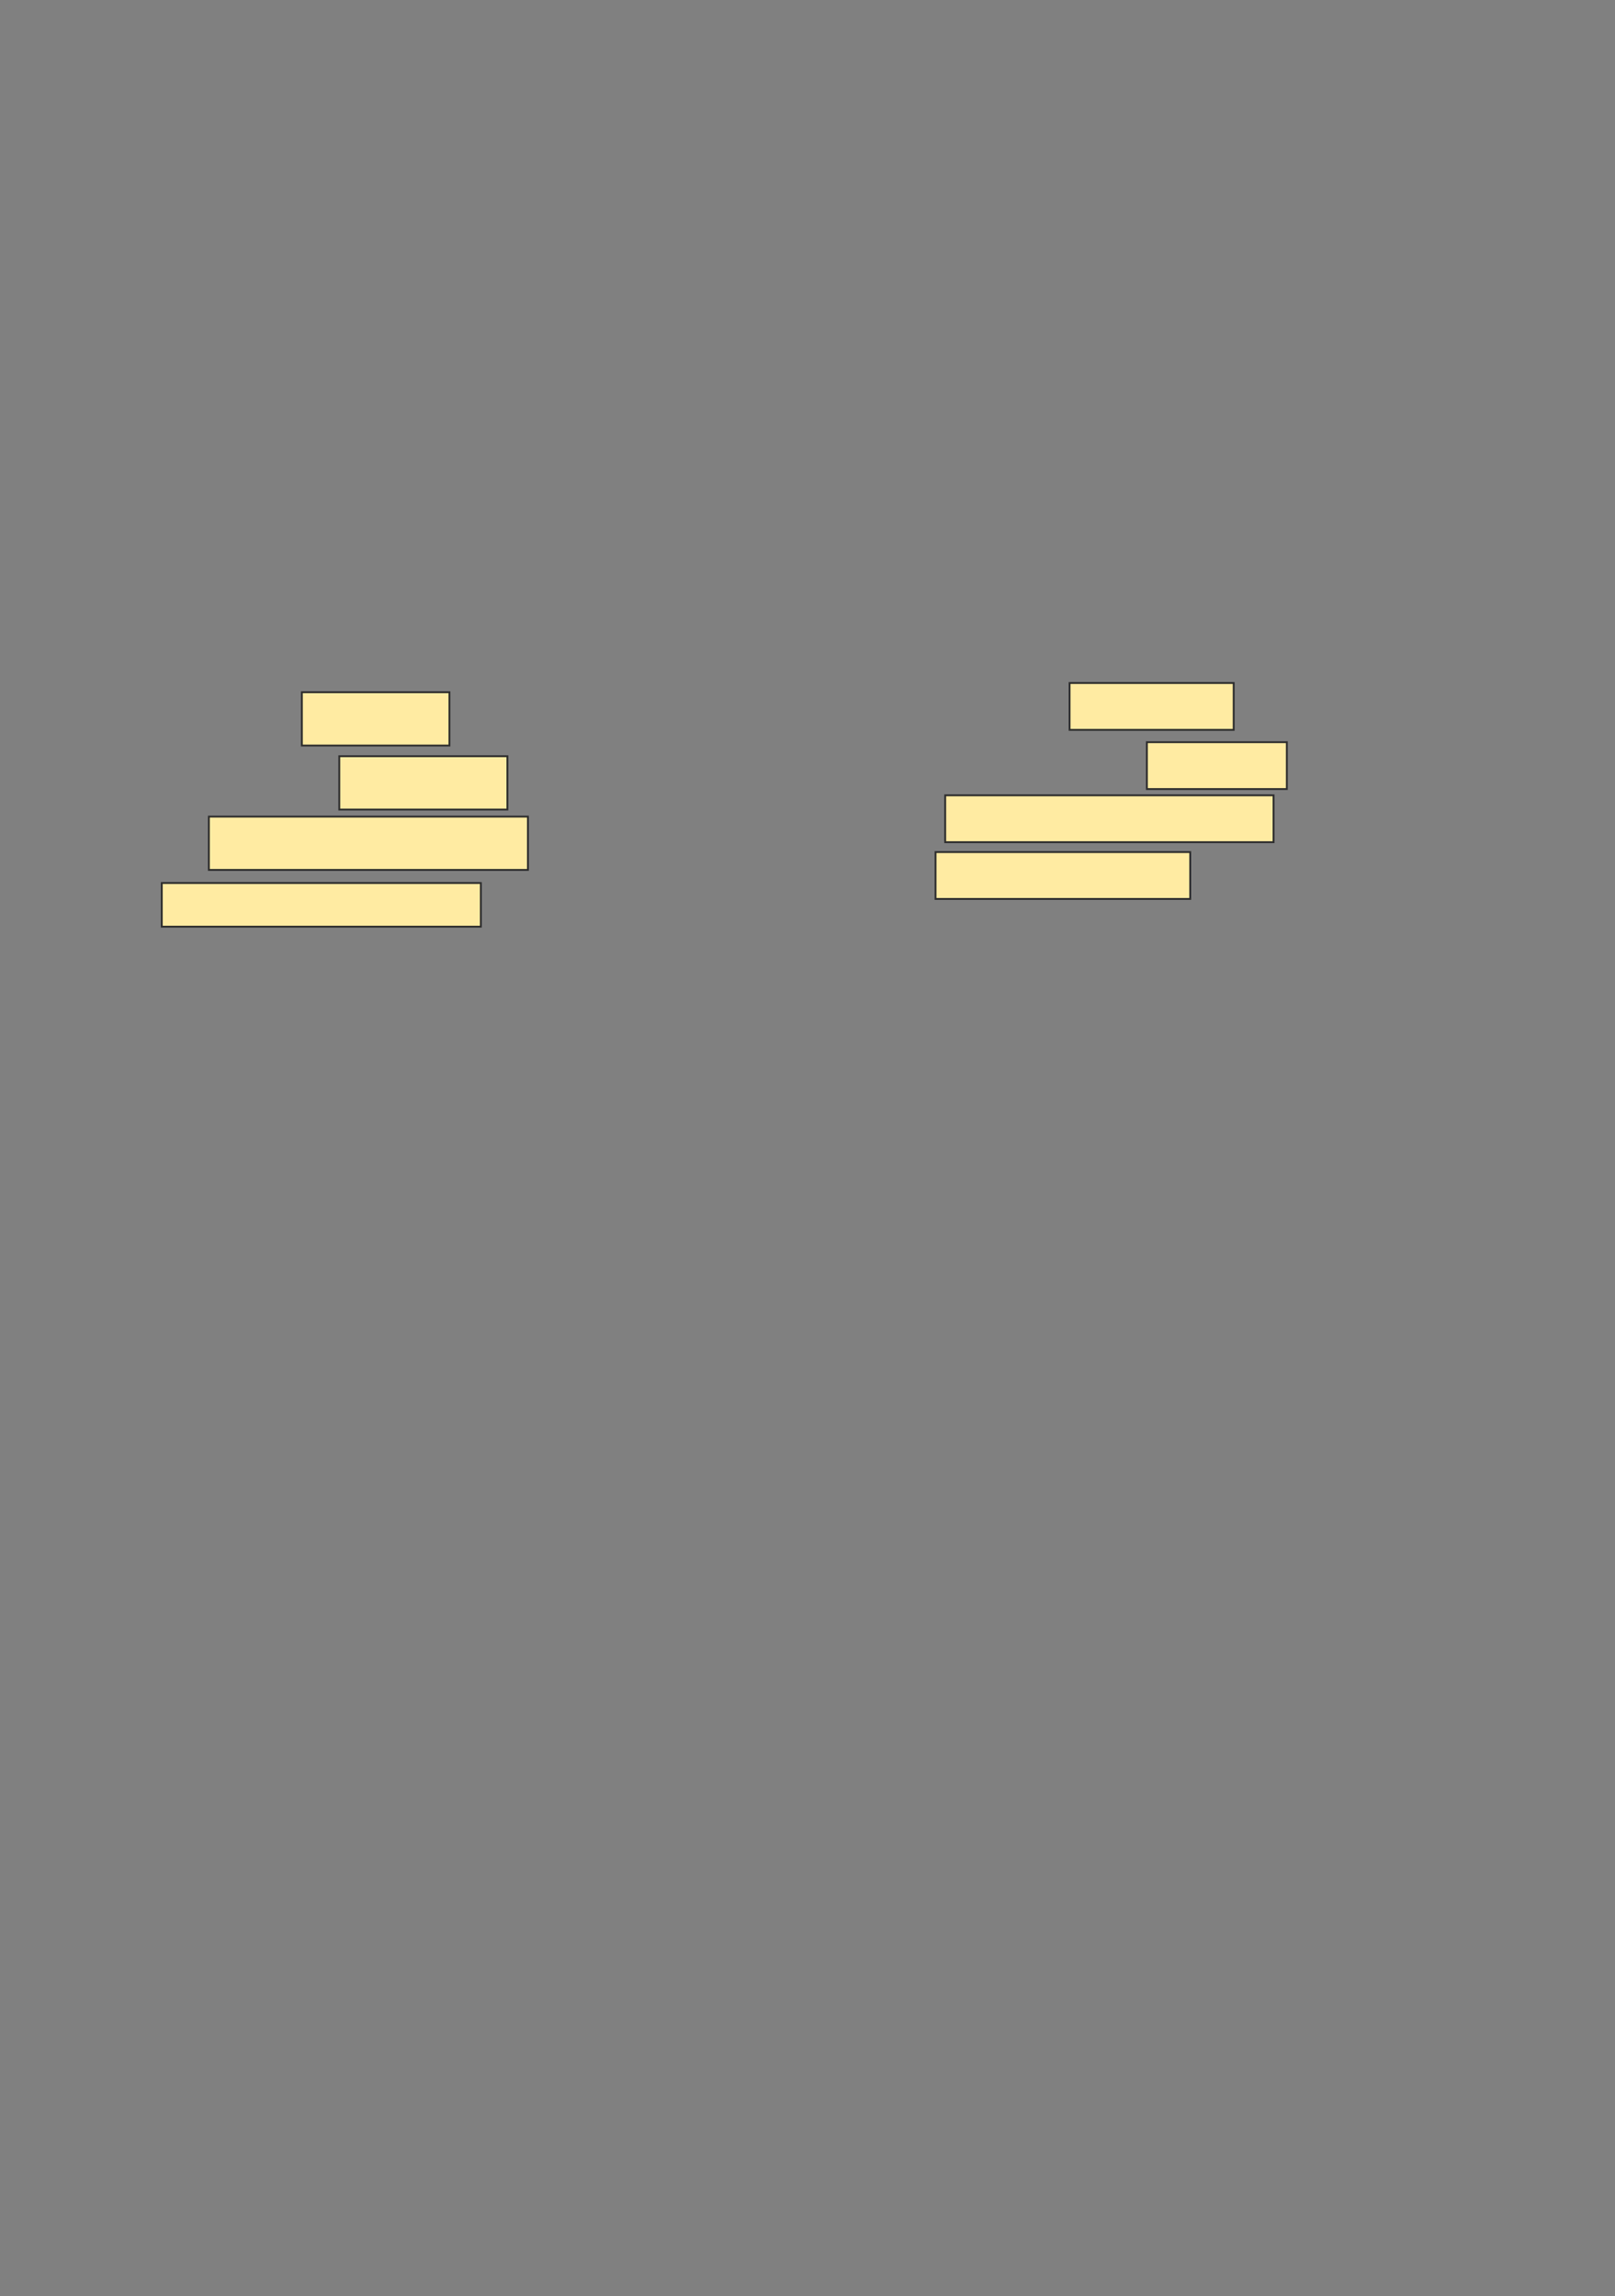 <svg xmlns="http://www.w3.org/2000/svg" width="868" height="1234">
 <rect width="100%" height="100%" fill="#808080" stroke="none"/>
 <!-- Created with Image Occlusion Enhanced -->
 <g>
  <title>Labels</title>
 </g>
 <g>
  <title>Masks</title>
  <g id="bedd39dd2b2e4f499873ba83e8638b6e-ao-1">
   <rect stroke="#2D2D2D" fill="#FFEBA2" x="162.23" y="372.022" width="79.32" height="28.654"/>
   <rect stroke="#2D2D2D" fill="#FFEBA2" stroke-dasharray="null" stroke-linejoin="null" stroke-linecap="null" x="574.855" y="367.072" width="88.209" height="25.183"/>
   <rect stroke="#2D2D2D" fill="#FFEBA2" x="182.351" y="406.421" width="90.354" height="28.654"/>
   <rect stroke="#2D2D2D" fill="#FFEBA2" x="112.254" y="438.873" width="171.484" height="28.654"/>
   <rect stroke="#2D2D2D" fill="#FFEBA2" x="86.942" y="474.57" width="171.484" height="23.462"/>
   <rect stroke="#2D2D2D" fill="#FFEBA2" stroke-dasharray="null" stroke-linejoin="null" stroke-linecap="null" x="616.394" y="398.875" width="75.228" height="25.183"/>
   <rect stroke="#2D2D2D" fill="#FFEBA2" stroke-dasharray="null" stroke-linejoin="null" stroke-linecap="null" x="508.004" y="427.433" width="176.478" height="25.183"/>
   <rect stroke="#2D2D2D" fill="#FFEBA2" stroke-dasharray="null" stroke-linejoin="null" stroke-linecap="null" x="502.812" y="457.938" width="136.886" height="25.183"/>
  </g>
  
 </g>
</svg>